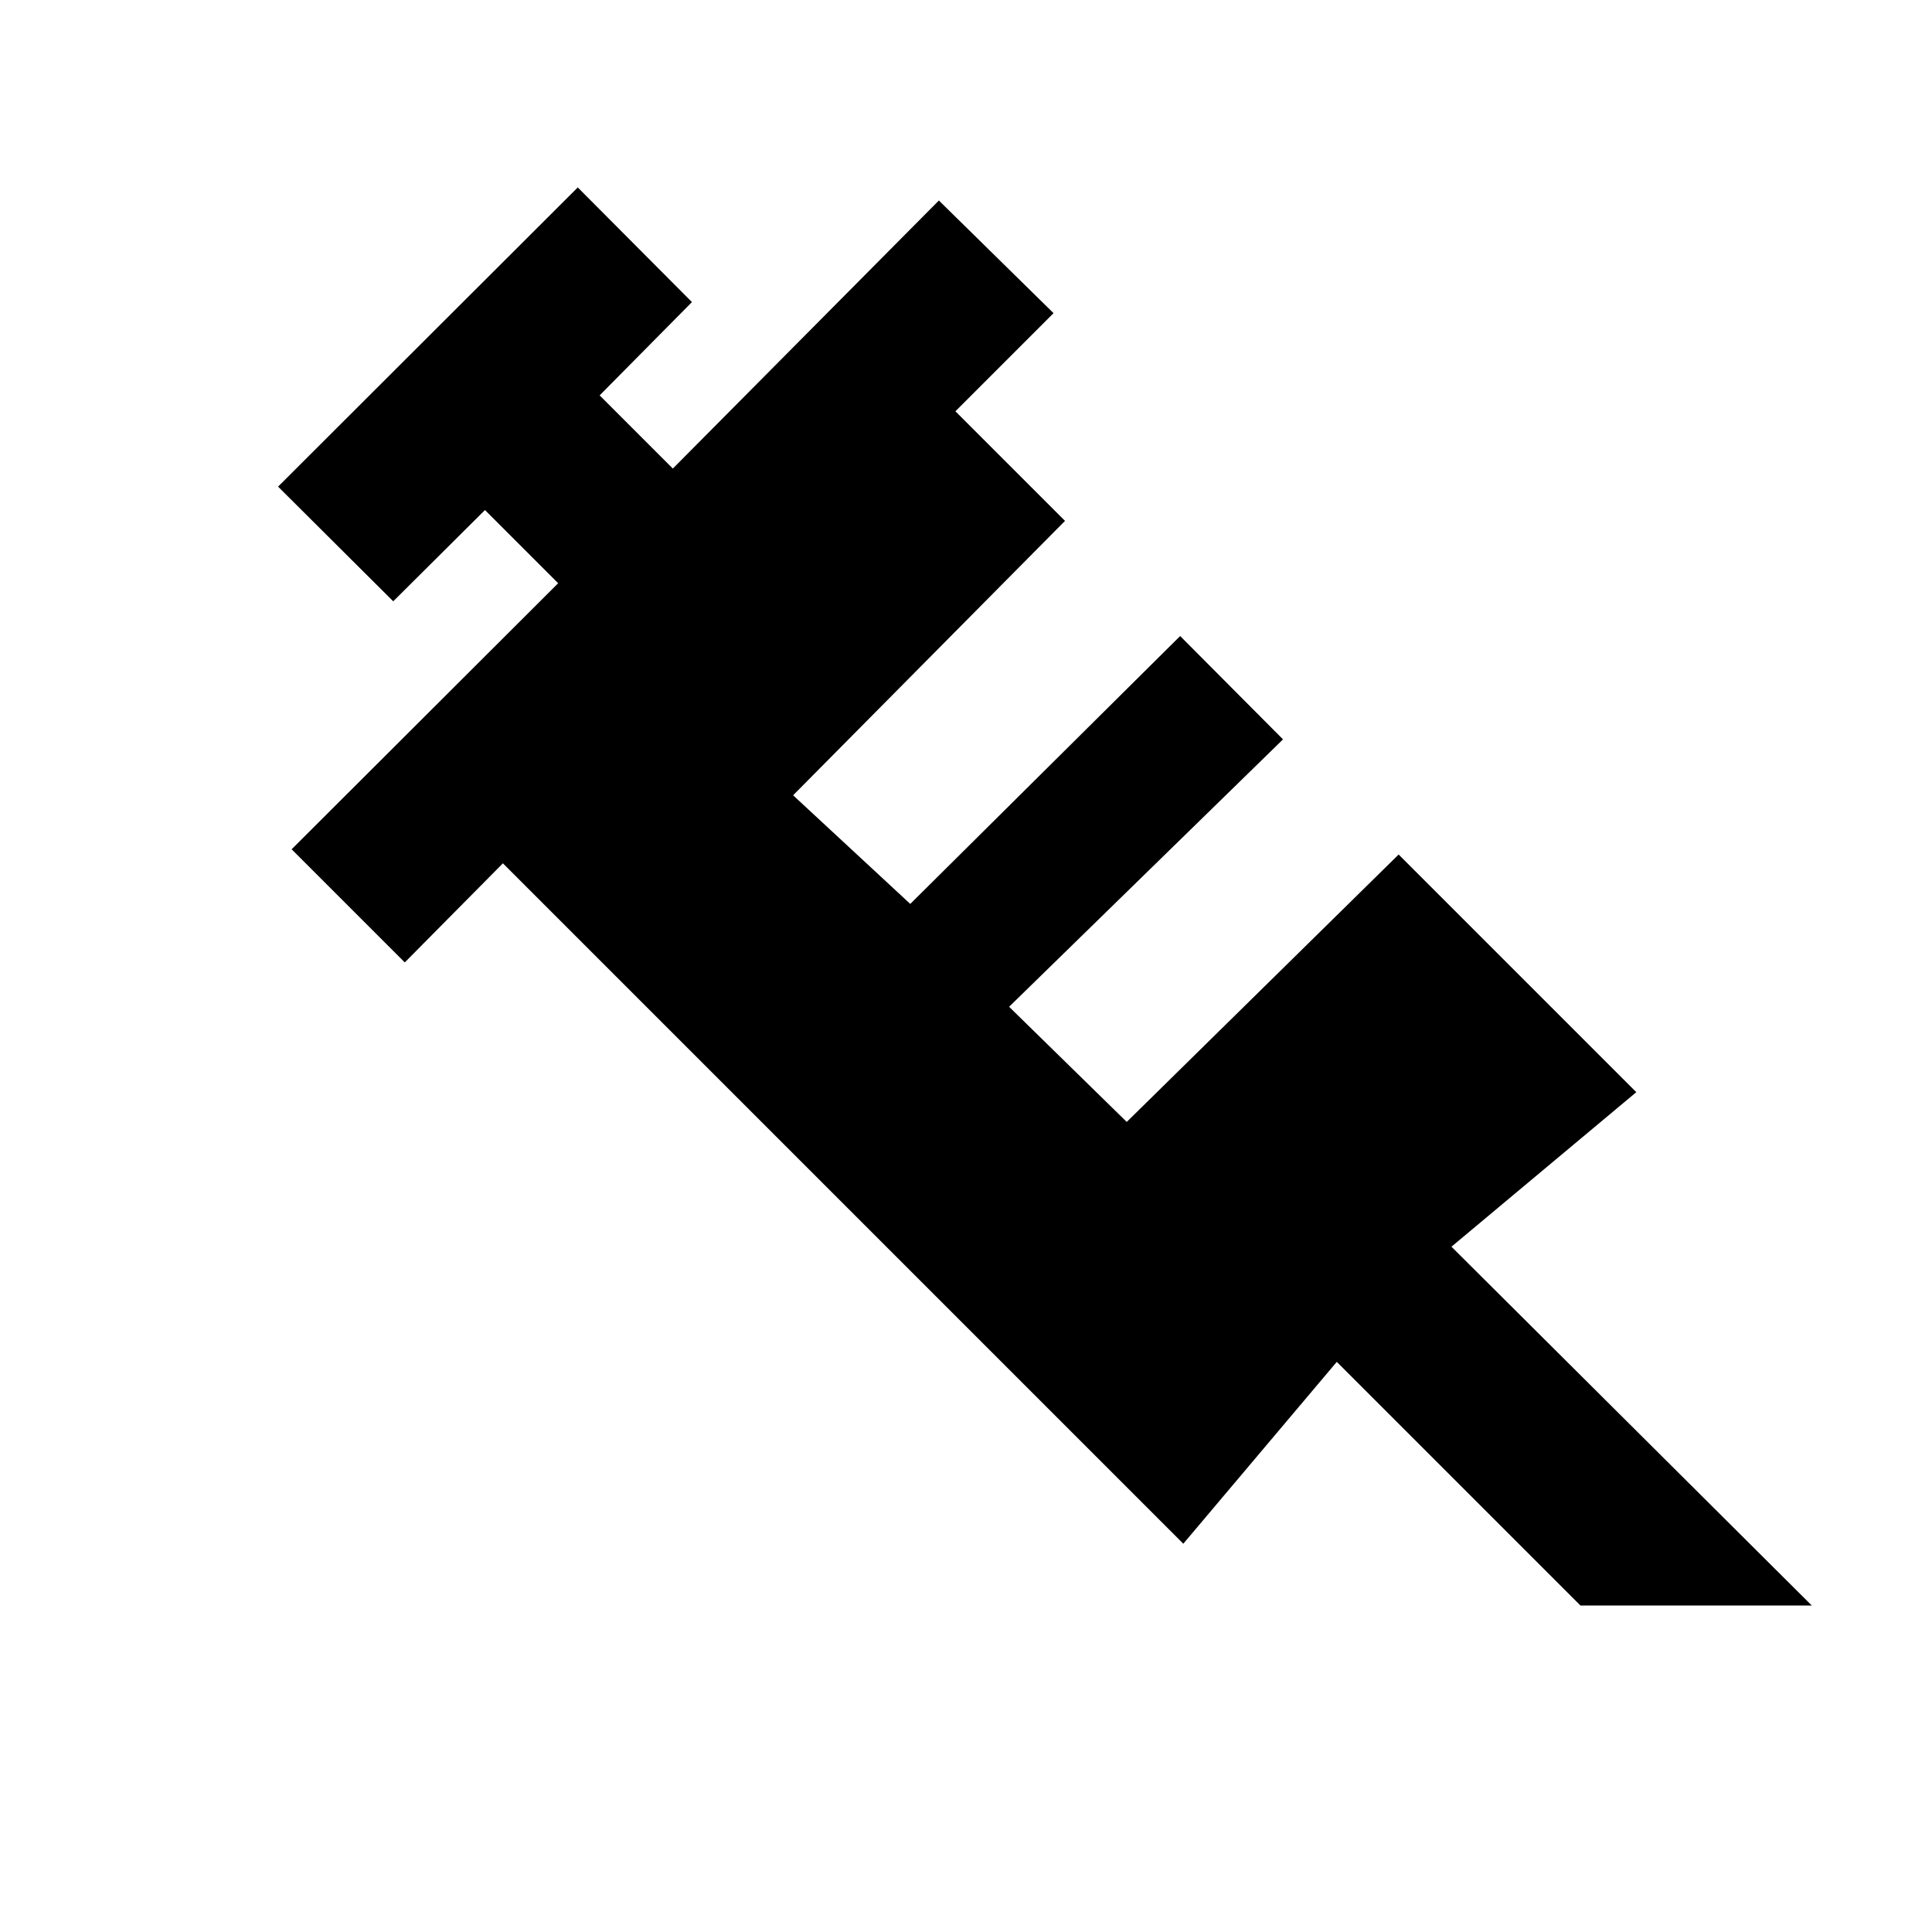 <svg xmlns="http://www.w3.org/2000/svg" height="20" viewBox="0 96 960 960" width="20"><path d="m277.348 385.804-36.37-36.369-45.587 45.348-57.217-56.979L287.087 189.13l56.739 56.979-45.869 46.347 36.369 36.37L466.522 195.63l56.978 55.979-48.761 48.761 54.457 54.456-135.109 136.348 58.217 53.978 134.109-133.109 51.109 51.348-136.109 132.87 58.457 57.217 135.108-132.869 118.088 118.087-91.848 76.782 179.065 178.305H785.326L664.239 772.696l-76.261 90.37-338.087-338.088-48.761 49.24L144.913 518l132.435-132.196Z"/></svg>
